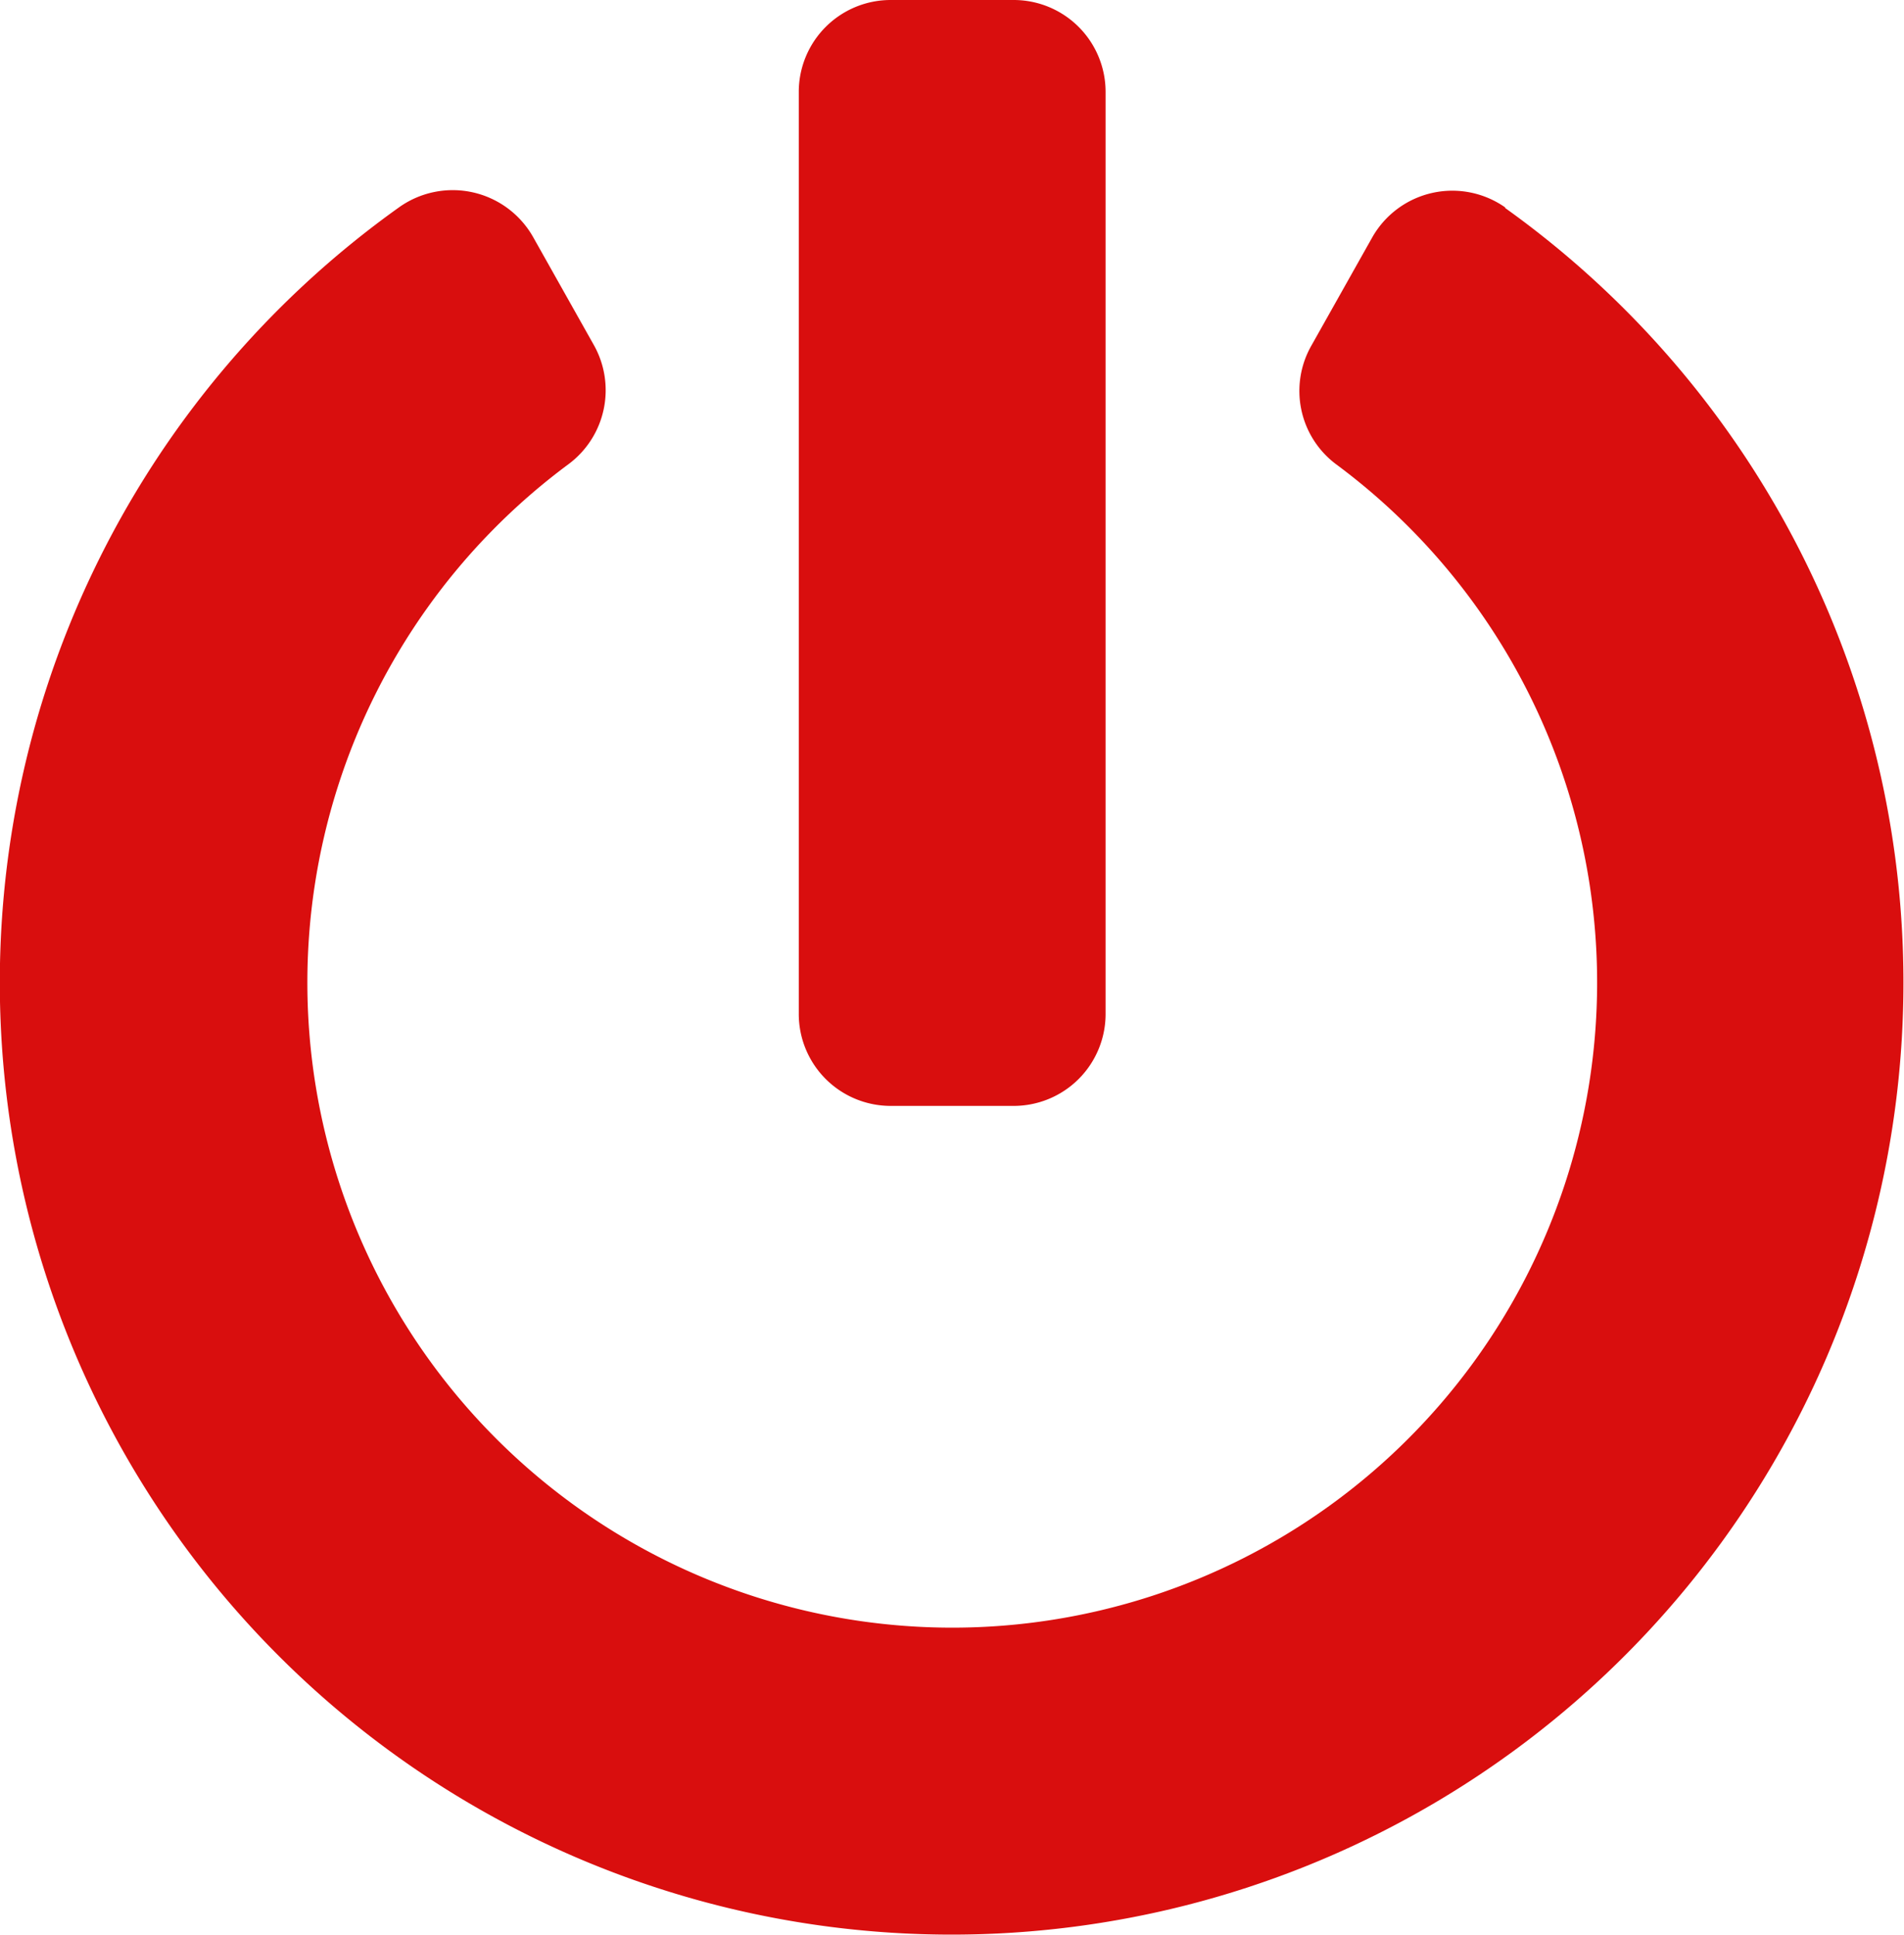 <svg xmlns="http://www.w3.org/2000/svg" width="15.539" height="15.789" viewBox="0 0 15.539 15.789">
  <g id="Group_4874" data-name="Group 4874" transform="translate(-27.23 -227.105)">
    <path id="Icon_awesome-power-off" data-name="Icon awesome-power-off" d="M12.843,1.695a7.768,7.768,0,1,1-9.029,0,.754.754,0,0,1,1.1.241l.495.88a.752.752,0,0,1-.207.971,5.263,5.263,0,1,0,6.263,0,.747.747,0,0,1-.2-.968l.495-.88a.751.751,0,0,1,1.09-.244ZM9.585,8.271V.752A.75.75,0,0,0,8.833,0h-1a.75.75,0,0,0-.752.752V8.271a.75.75,0,0,0,.752.752h1A.75.75,0,0,0,9.585,8.271Z" transform="translate(26.668 227.105)" fill="#d90e0e"/>
  </g>
</svg>
